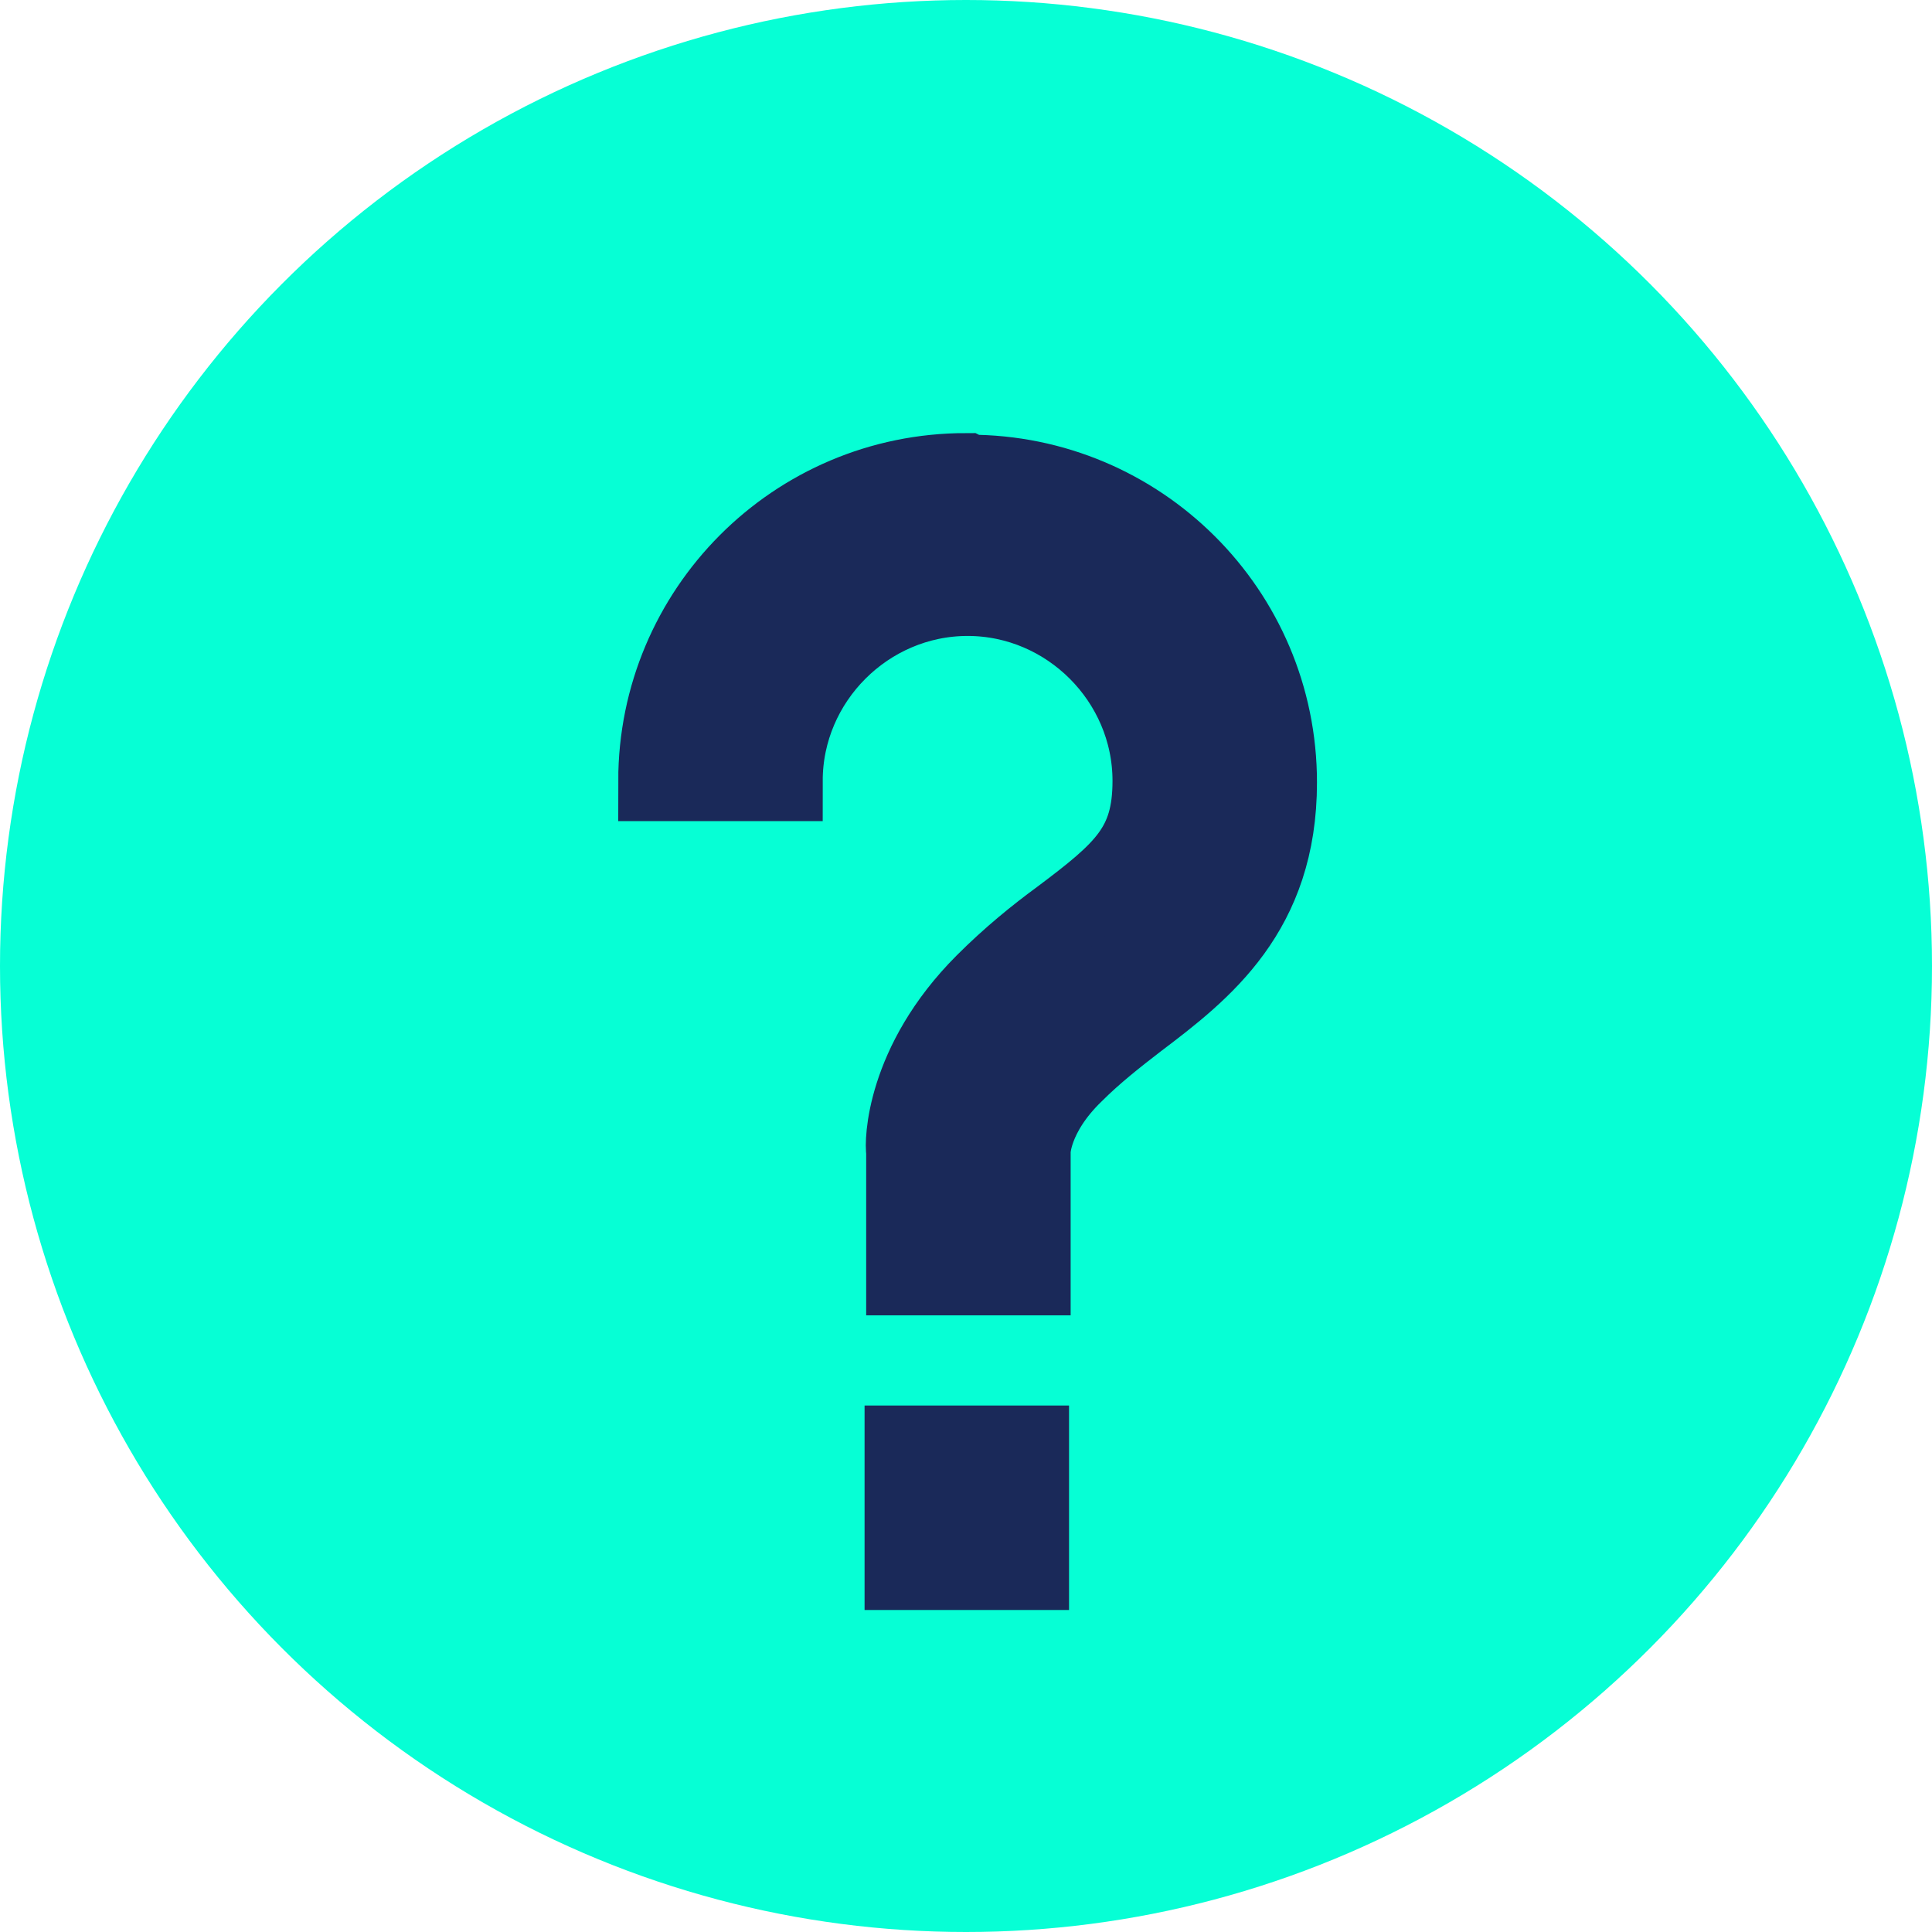 <?xml version="1.0" encoding="UTF-8"?><svg id="Layer_2" xmlns="http://www.w3.org/2000/svg" viewBox="0 0 12 12"><defs><style>.cls-1{fill:#06ffd5;}.cls-2{fill:#1a2959;stroke:#1a2959;stroke-miterlimit:10;stroke-width:.5px;}</style></defs><g id="Layer_1-2"><g><circle class="cls-1" cx="6" cy="6" r="6"/><path class="cls-2" d="M6,2.94c-1.06,0-1.91,.86-1.91,1.91h.77c0-.63,.52-1.15,1.15-1.15s1.15,.52,1.15,1.15c0,.41-.17,.56-.57,.86-.15,.11-.31,.24-.47,.4-.5,.5-.5,1-.49,1.04v.77h.77v-.77s0-.23,.27-.49c.12-.12,.26-.23,.39-.33,.41-.31,.87-.67,.87-1.47,0-1.06-.86-1.91-1.91-1.91Zm-.38,6.04h.77v.77h-.77v-.77Z"/></g></g></svg>
